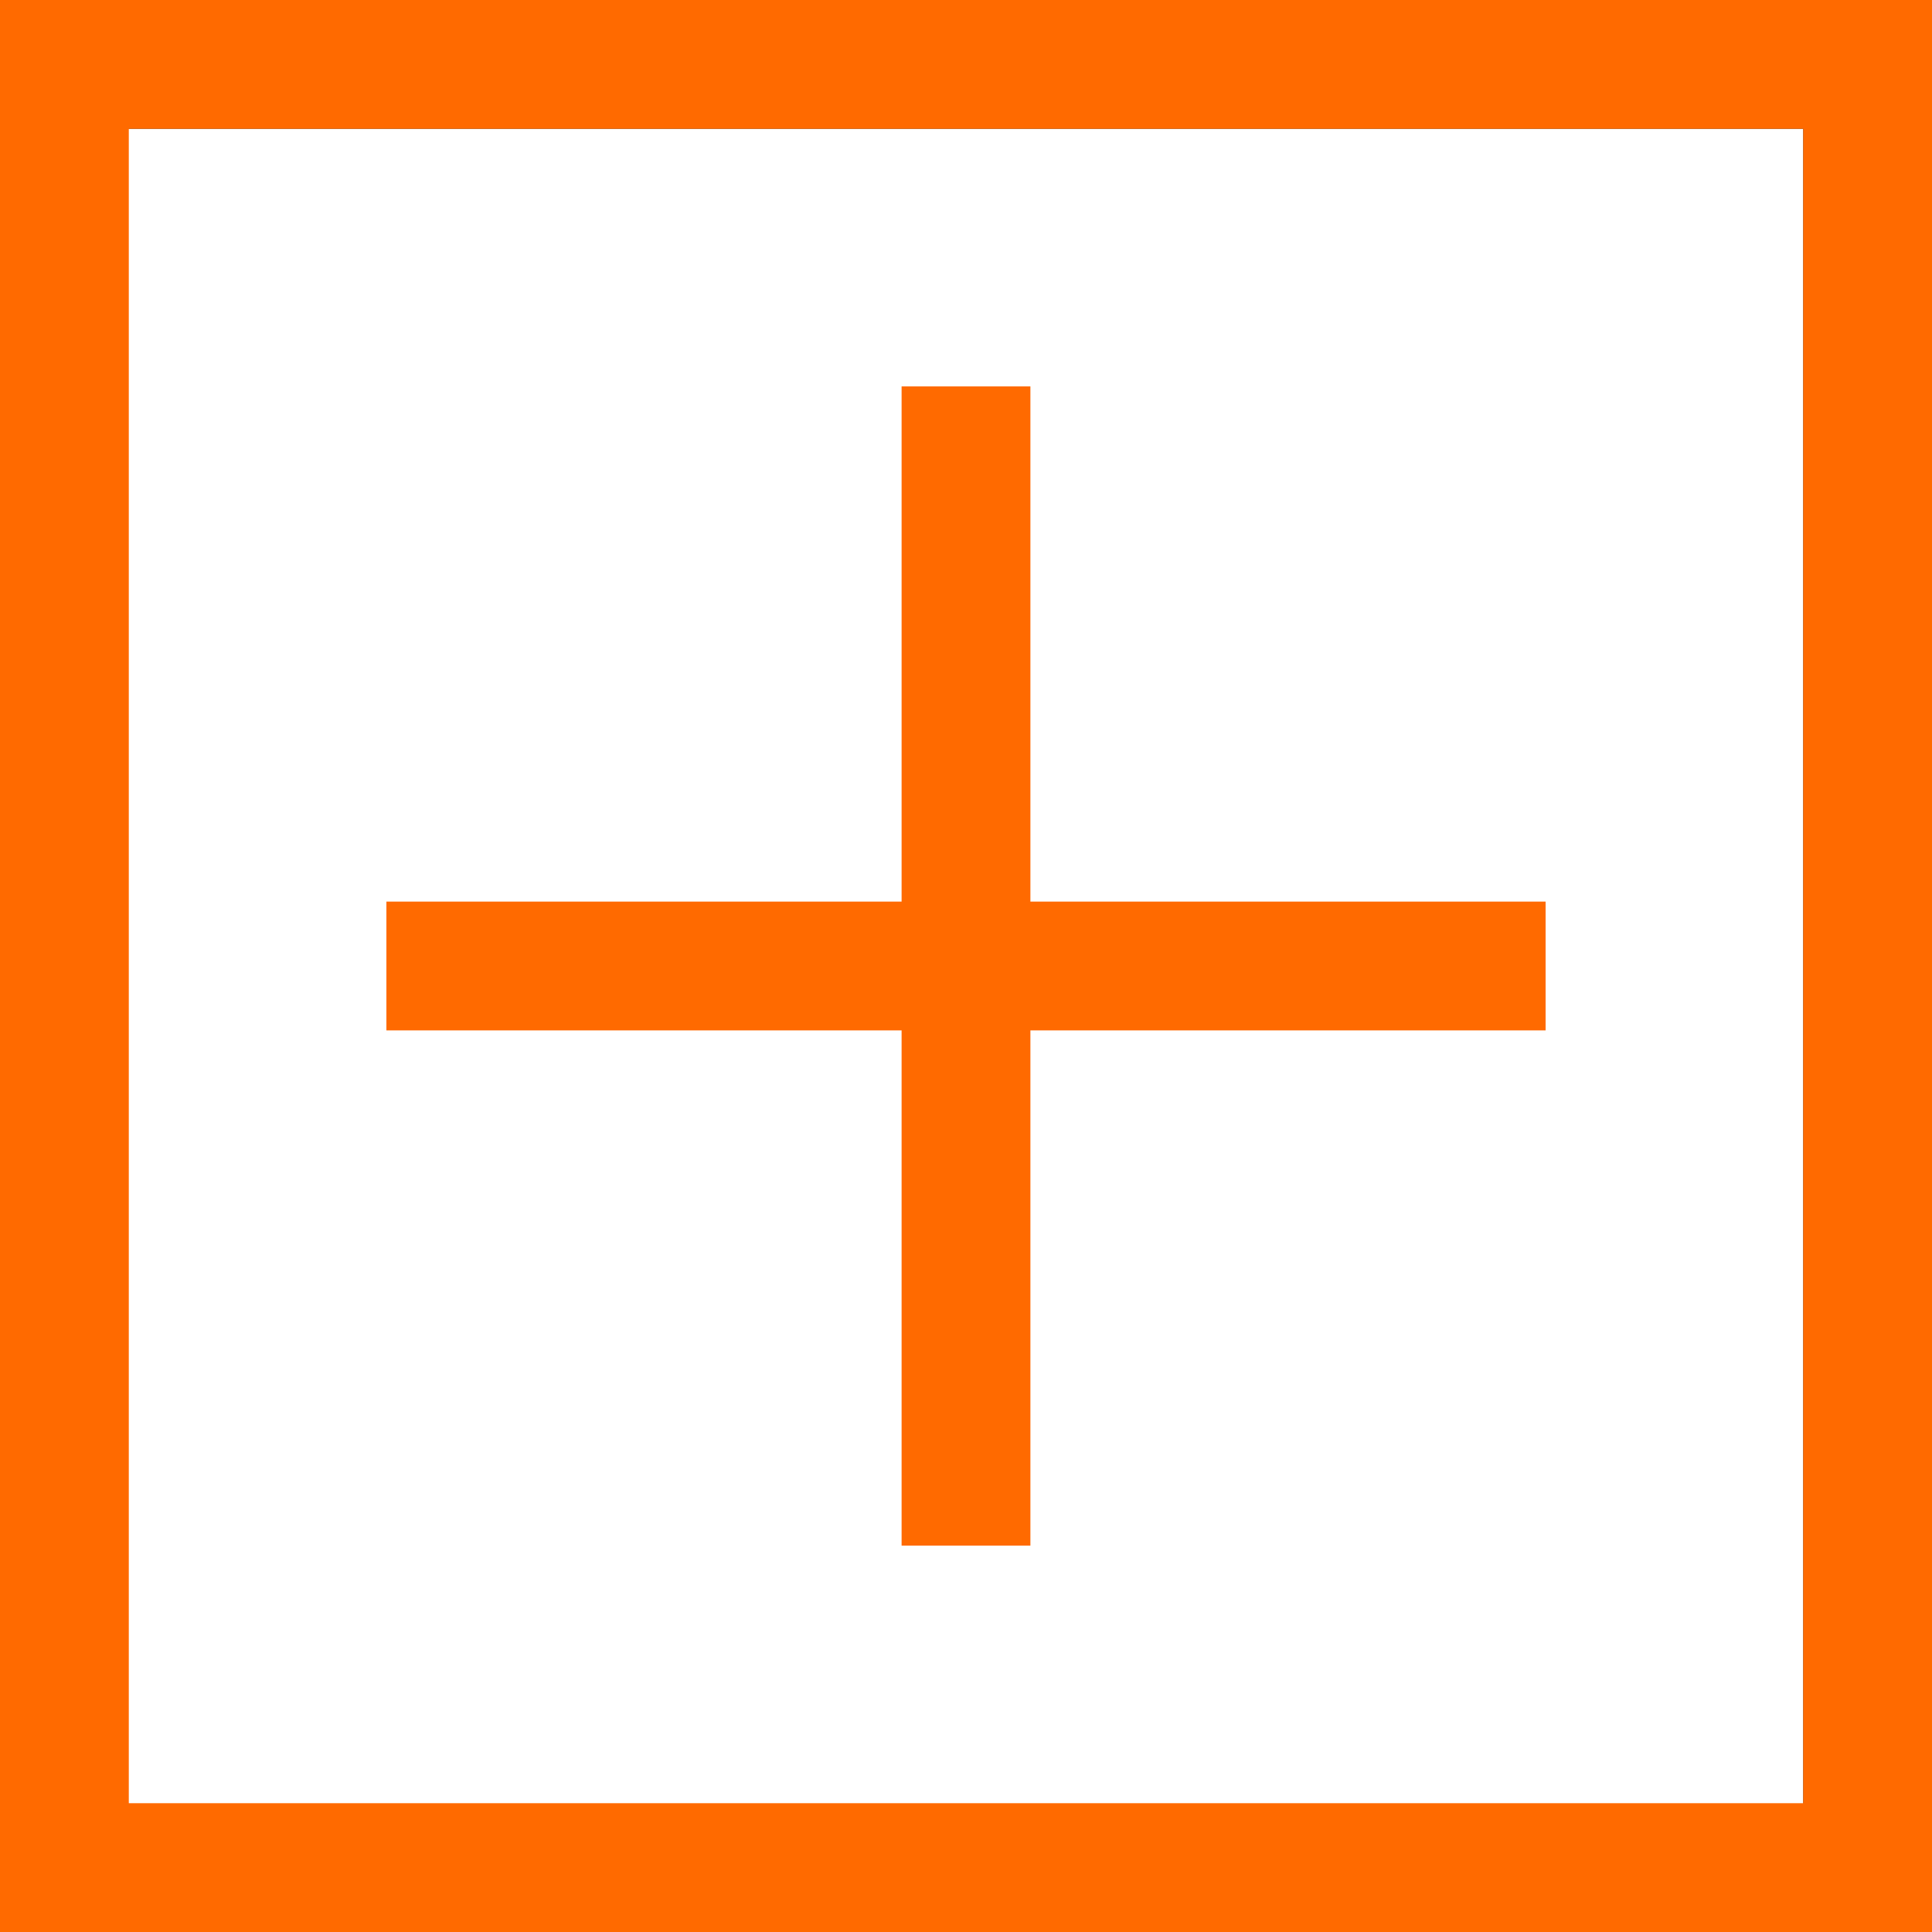<?xml version="1.0" encoding="utf-8"?>
<!-- Generator: Adobe Illustrator 16.0.4, SVG Export Plug-In . SVG Version: 6.00 Build 0)  -->
<!DOCTYPE svg PUBLIC "-//W3C//DTD SVG 1.1//EN" "http://www.w3.org/Graphics/SVG/1.1/DTD/svg11.dtd">
<svg version="1.1" id="Layer_1" xmlns="http://www.w3.org/2000/svg" xmlns:xlink="http://www.w3.org/1999/xlink" x="0px" y="0px"
	 width="15px" height="15px" viewBox="0 0 15 15" enable-background="new 0 0 15 15" xml:space="preserve">
<rect x="0" y="0" width="15" height="15" fill="#333333" stroke="none"/>
<g>
	<rect y="1" fill="#FFFFFF" width="14" height="14"/>
	<path fill="#FF6A00" d="M14,1v13H1V1H14 M15,0H0v15h15V0L15,0z"/>
</g>
<line fill="none" stroke="#FF6A00" stroke-miterlimit="10" x1="7.5" y1="3" x2="7.5" y2="12"/>
<line fill="none" stroke="#FF6A00" stroke-miterlimit="10" x1="3" y1="7.5" x2="12" y2="7.5"/>
</svg>
